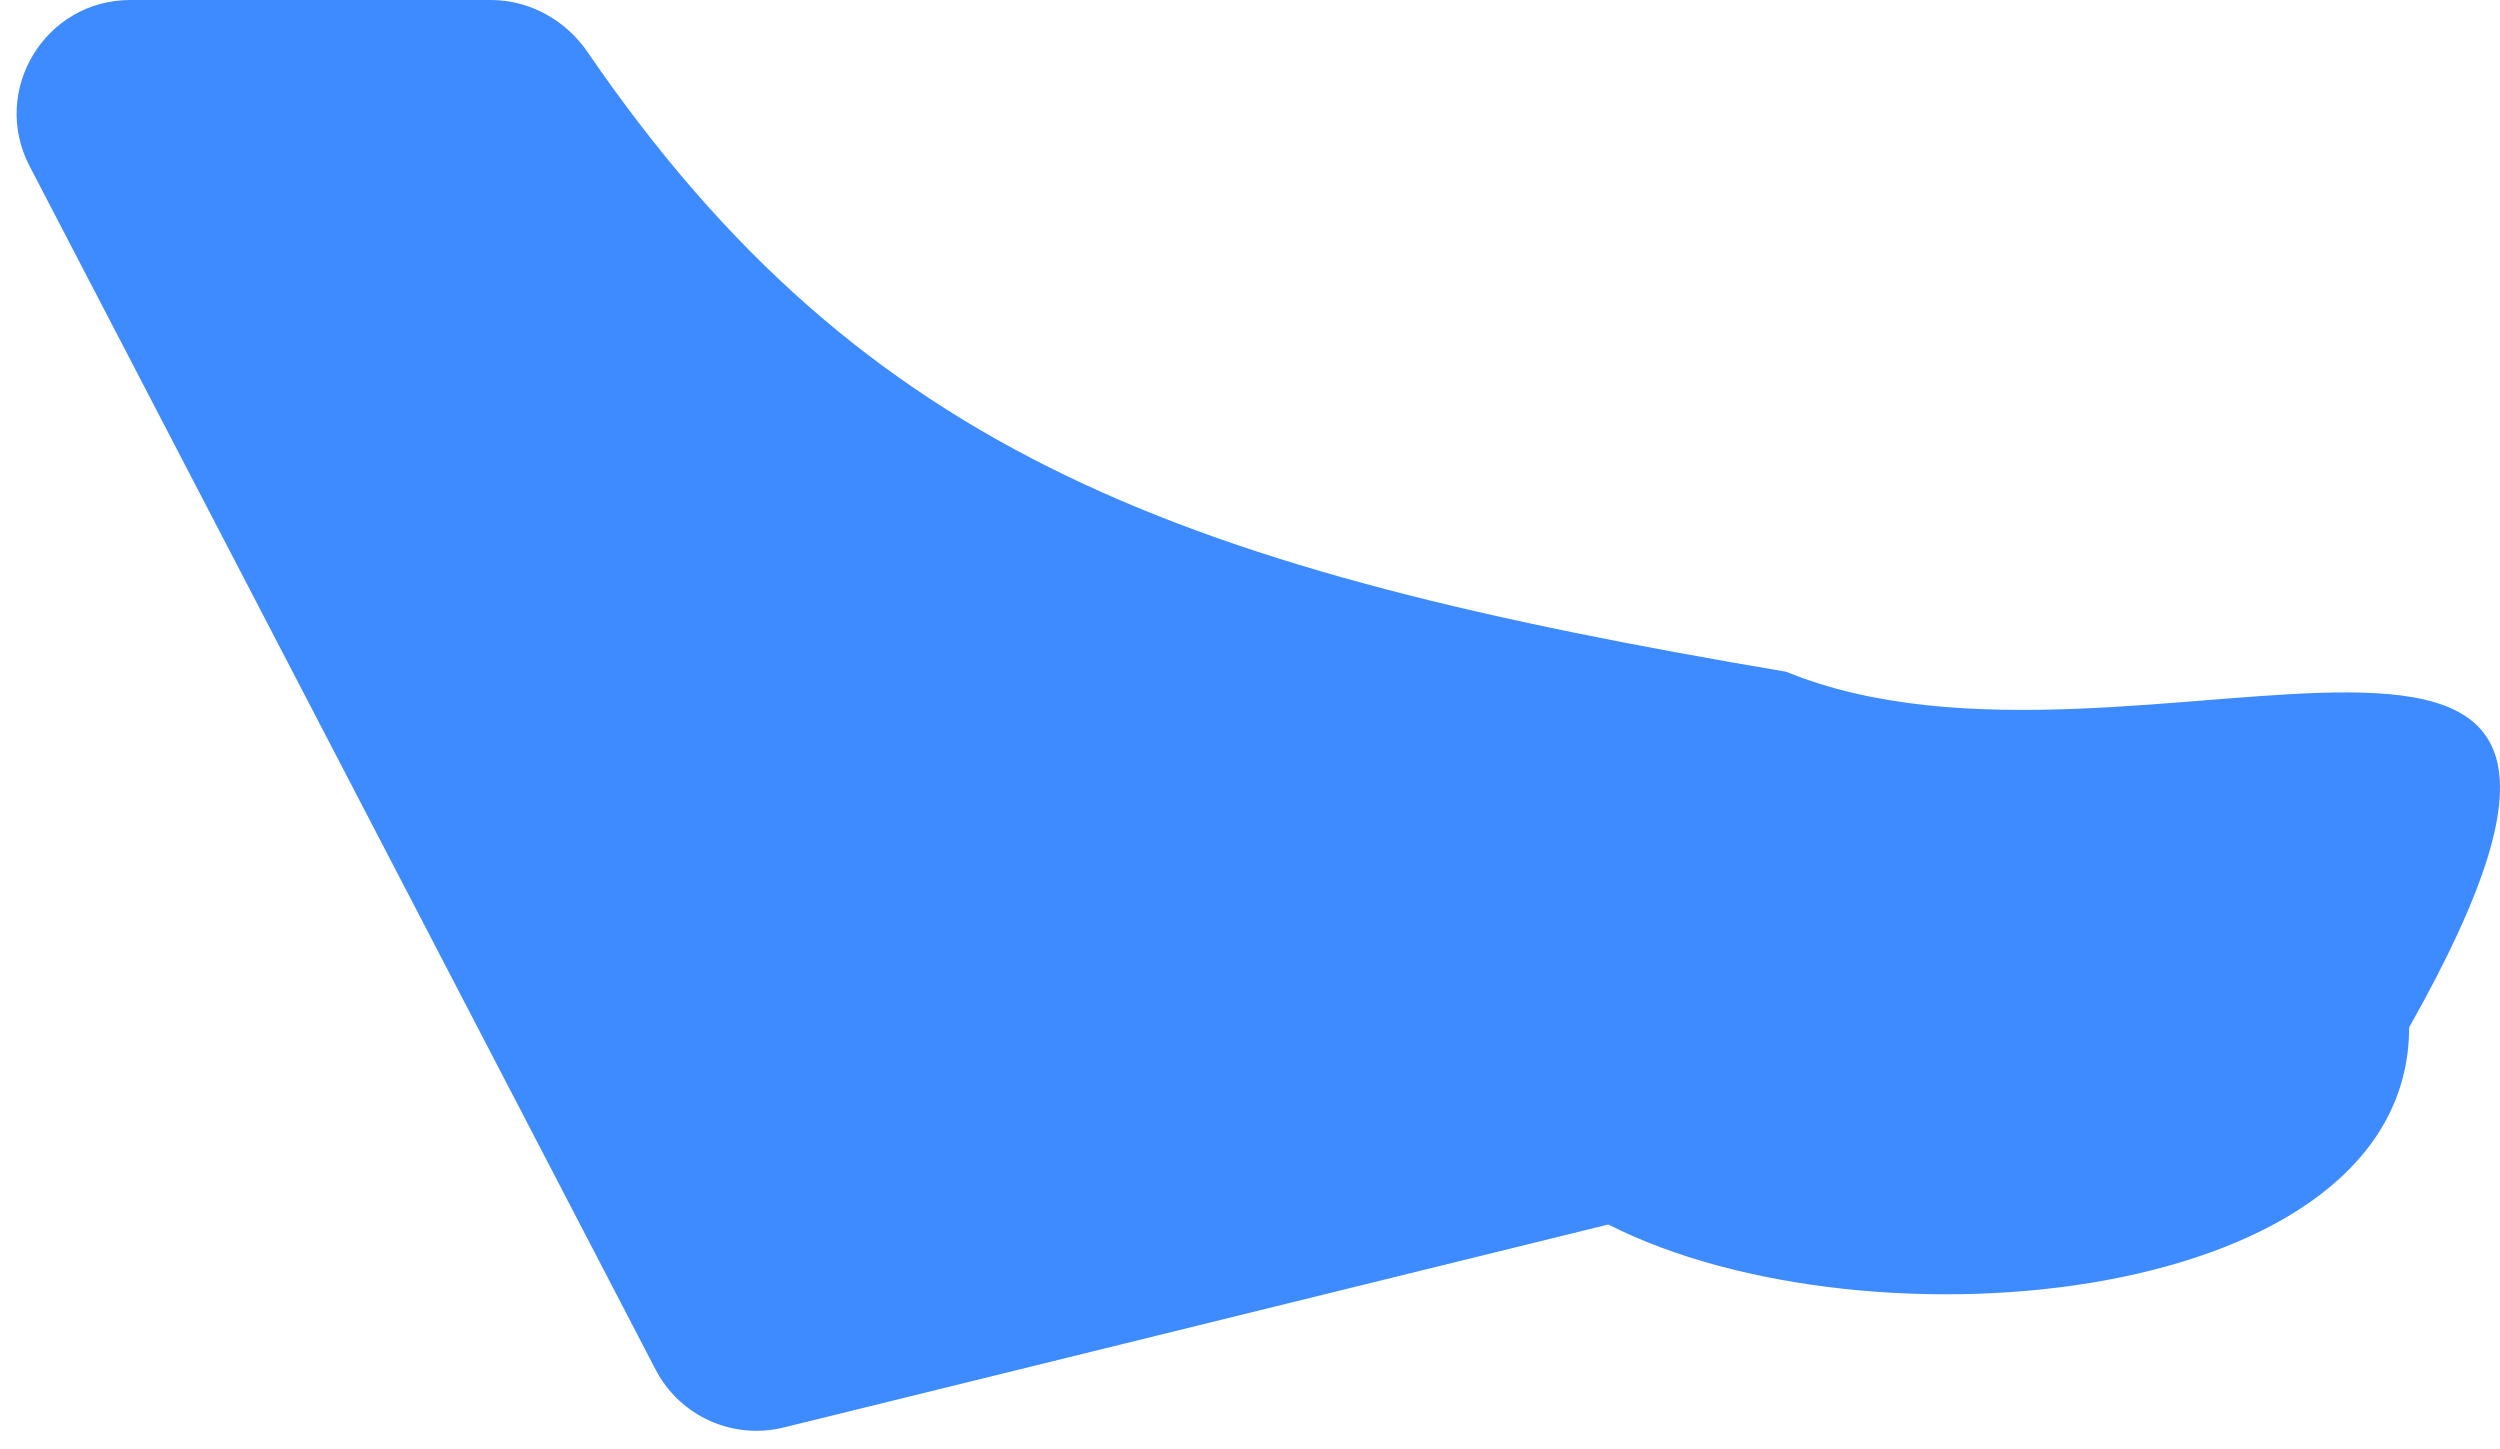 <svg width="88" height="51" viewBox="0 0 88 51" fill="none" xmlns="http://www.w3.org/2000/svg">
<path d="M4.589 0H17.278C18.645 0 19.911 0.707 20.683 1.834C30.452 16.096 41.819 20.084 62.872 23.645C75.207 28.705 95.987 16.353 84.801 36.164C84.801 45.975 65.77 47.765 56.612 43.102L27.582 50.248C25.79 50.69 23.929 49.847 23.077 48.21L1.041 5.846C-0.344 3.183 1.588 0 4.589 0Z" fill="#3E8BFF"/>
</svg>
